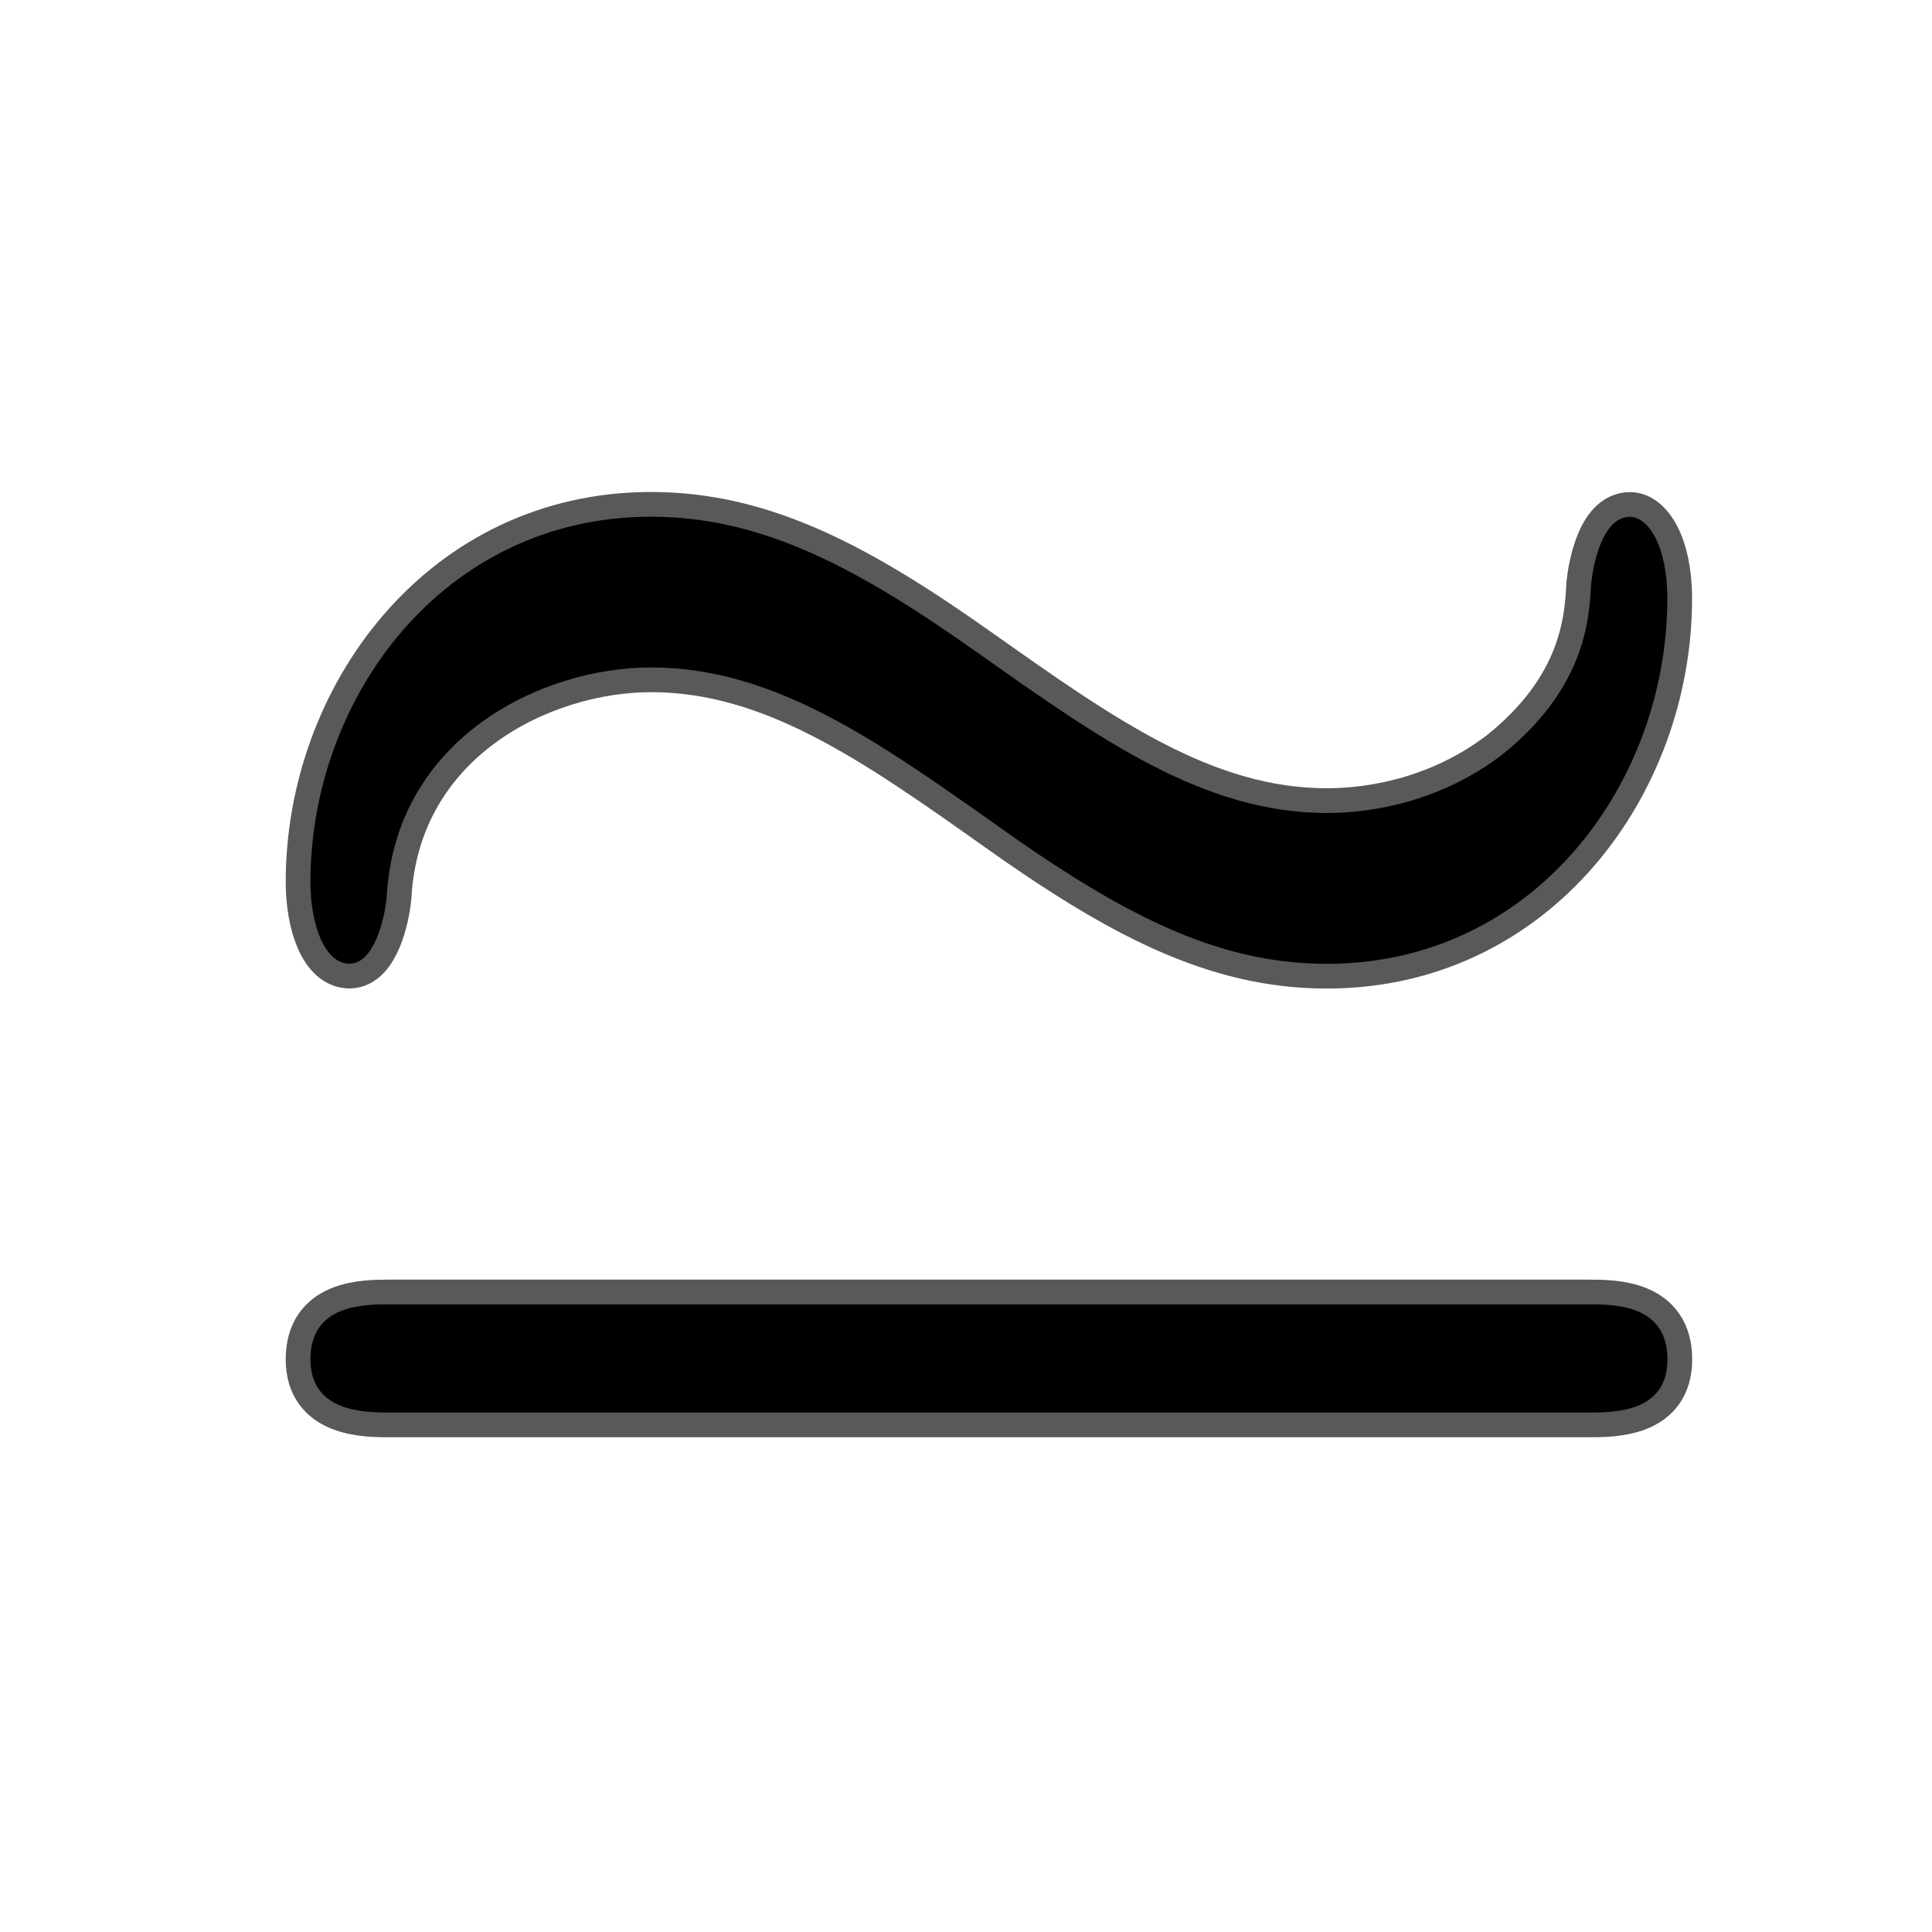 <?xml version="1.0" encoding="UTF-8" standalone="no"?>
<!-- This file was generated by dvisvgm 1.9.2 -->

<svg
   height="20"
   version="1.1"
   viewBox="37 62.549 13.5 13.5"
   width="20"
   id="svg2"
   xmlns="http://www.w3.org/2000/svg"
   xmlns:svg="http://www.w3.org/2000/svg"
   xmlns:rdf="http://www.w3.org/1999/02/22-rdf-syntax-ns#"
   xmlns:cc="http://creativecommons.org/ns#"
   xmlns:dc="http://purl.org/dc/elements/1.1/">
  <defs
     id="defs4" />
  <g
     id="page1"
     transform="matrix(0.864,0,0,0.864,3.816,9.546)">
    <path
       d="m 46.47,68.022 c 0.99,0.703 1.765,1.119 2.668,1.119 1.679,0 2.754,-1.463 2.754,-2.955 0,-0.43 -0.158,-0.66 -0.301,-0.66 -0.23,0 -0.301,0.402 -0.316,0.545 -0.014,0.301 -0.057,0.847 -0.717,1.377 -0.488,0.373 -1.033,0.473 -1.42,0.473 -0.99,0 -1.822,-0.588 -2.797,-1.277 -0.99,-0.703 -1.765,-1.119 -2.668,-1.119 -1.679,0 -2.755,1.463 -2.755,2.955 0,0.344 0.115,0.66 0.316,0.66 0.201,0 0.287,-0.373 0.301,-0.545 0.072,-1.277 1.248,-1.851 2.138,-1.851 0.99,0 1.822,0.588 2.797,1.277 z m -4.906,3.873 c -0.215,0 -0.646,0 -0.646,0.445 0,0.43 0.445,0.43 0.646,0.43 h 9.684 c 0.215,0 0.645,0 0.645,-0.43 0,-0.445 -0.43,-0.445 -0.645,-0.445 z"
       style="opacity:1;fill:#000000;fill-opacity:1;stroke:#000000;stroke-miterlimit:4;stroke-dasharray:none;stroke-opacity:0.65;stroke-width:0.4"
       id="path7" />
  </g>
</svg>
